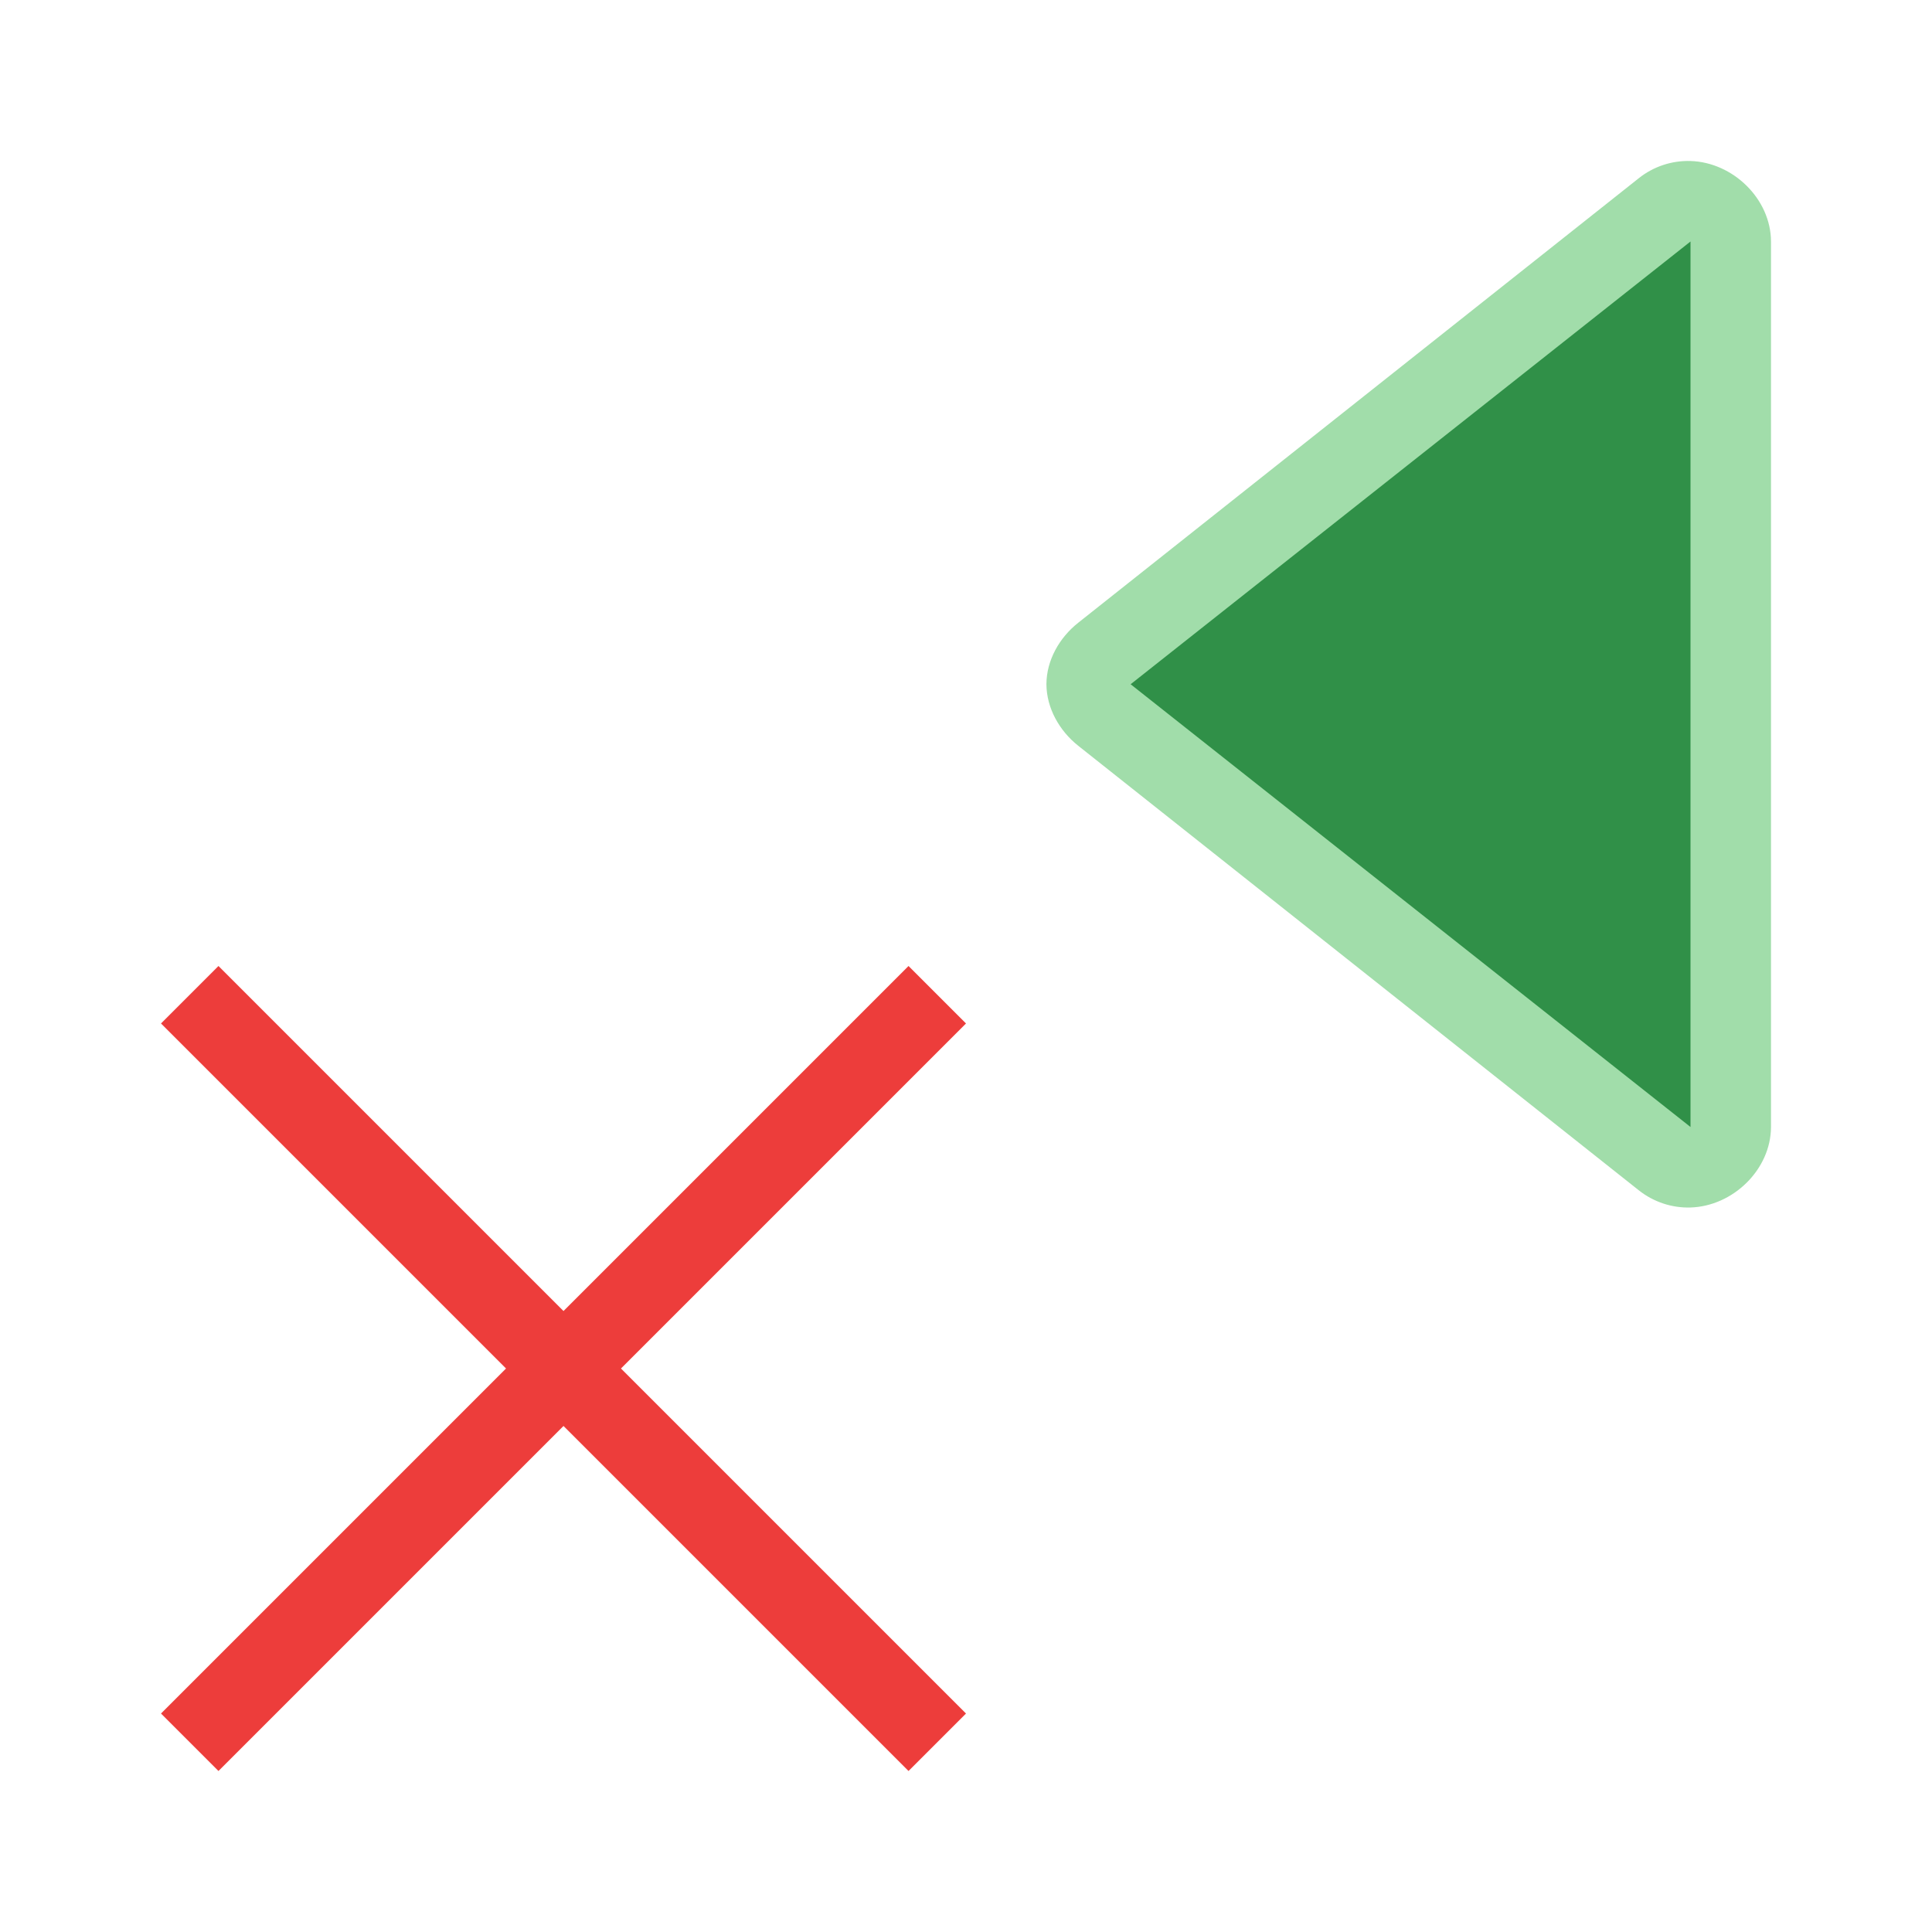 <svg viewBox="0 0 24 24" xmlns="http://www.w3.org/2000/svg"><path d="m21 2c.528.016.998.471 1 1v11c-.002.529-.472.984-1 1-.231.007-.457-.068-.639-.211l-6.967-5.525c-.233-.185-.393-.466-.395-.764.001-.298.161-.579.395-.764l6.967-5.525c.181-.143.408-.218.639-.211z" fill="#a1ddaa"/><path d="m21 3v11l-6.955-5.5z" fill="#309048"/><path d="m2.714 12 4.286 4.286 4.286-4.286.714.714-4.286 4.286 4.286 4.286-.714.714-4.286-4.286-4.286 4.286-.714-.714 4.286-4.286-4.286-4.286z" fill="#ed3d3b"/></svg>